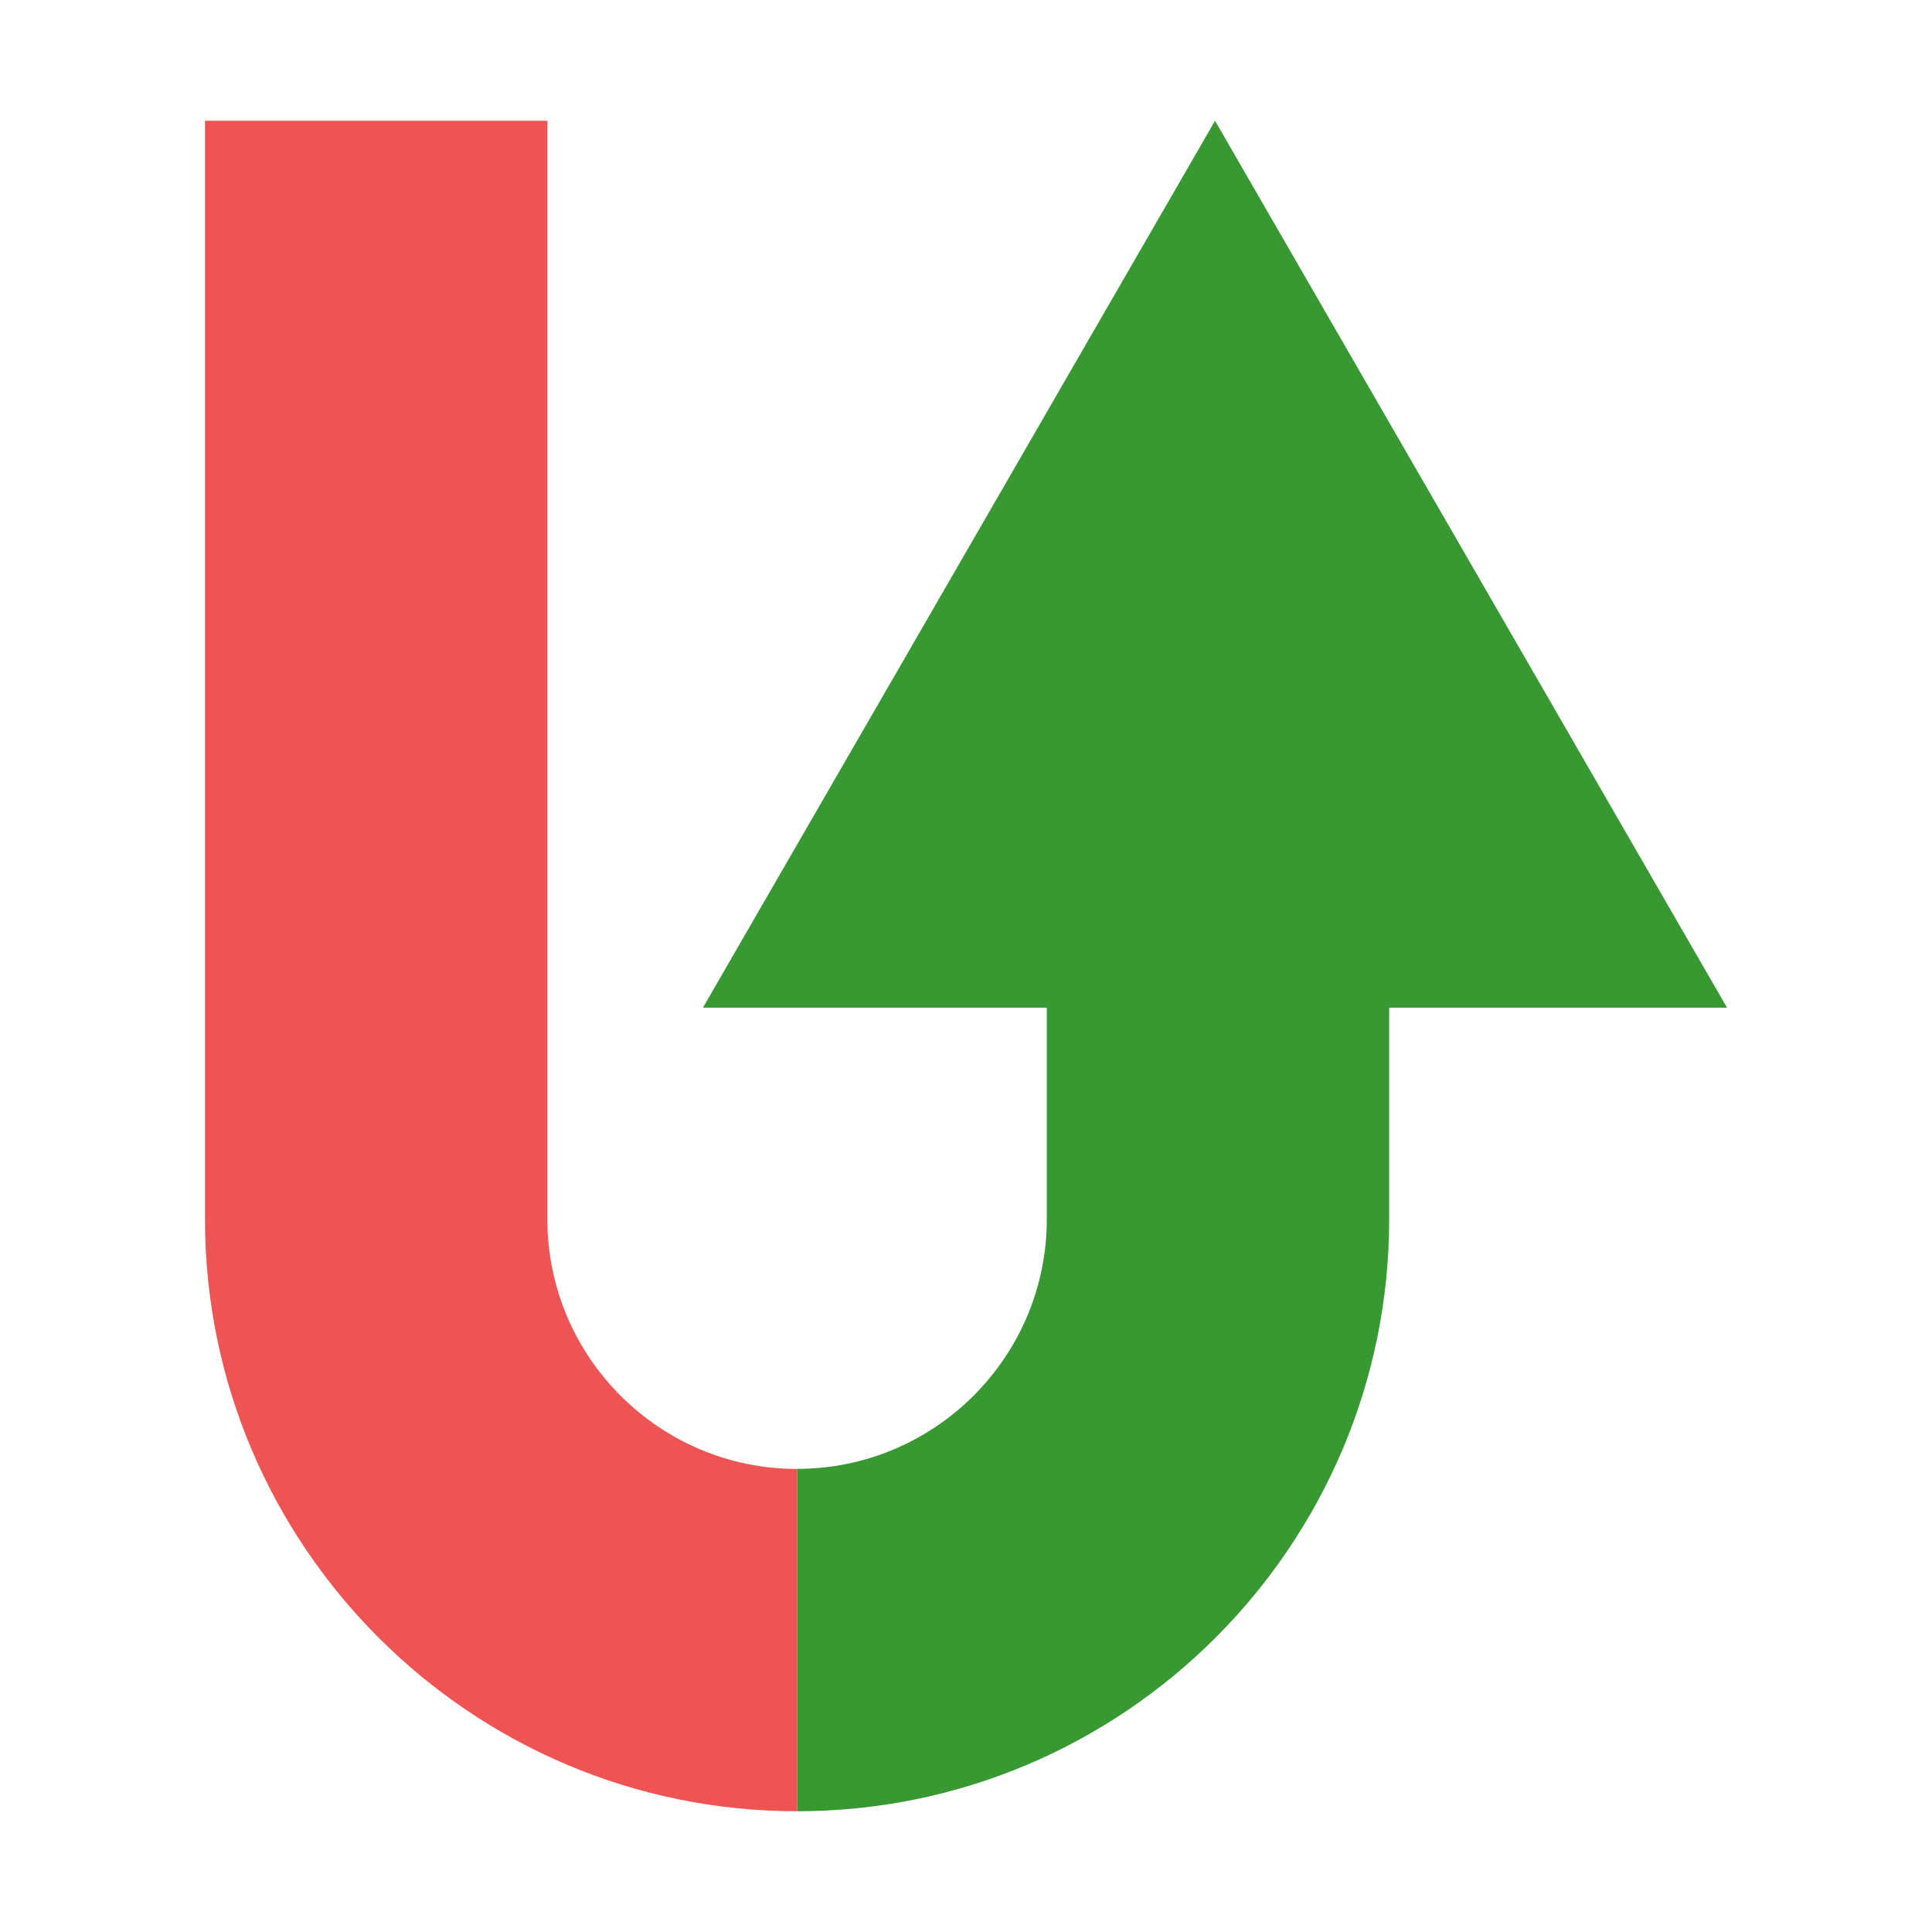 <!-- Generated by IcoMoon.io -->
<svg version="1.1" xmlns="http://www.w3.org/2000/svg" width="512" height="512" viewBox="0 0 512 512">
<title></title>
<g id="icomoon-ignore">
</g>
<path fill="#389933" d="M457.679 267.040l-135.683-235.040-135.713 235.040h91.129v56.046c0 36.507-29.671 66.178-66.178 66.178v90.738c86.532 0 156.916-70.382 156.916-156.916v-56.046h89.526z"></path>
<path fill="#ef5454" d="M211.237 480c-86.532 0-156.916-70.382-156.916-156.916v-291.085h90.737v291.113c0 36.476 29.671 66.178 66.178 66.178v90.707z"></path>
</svg>

